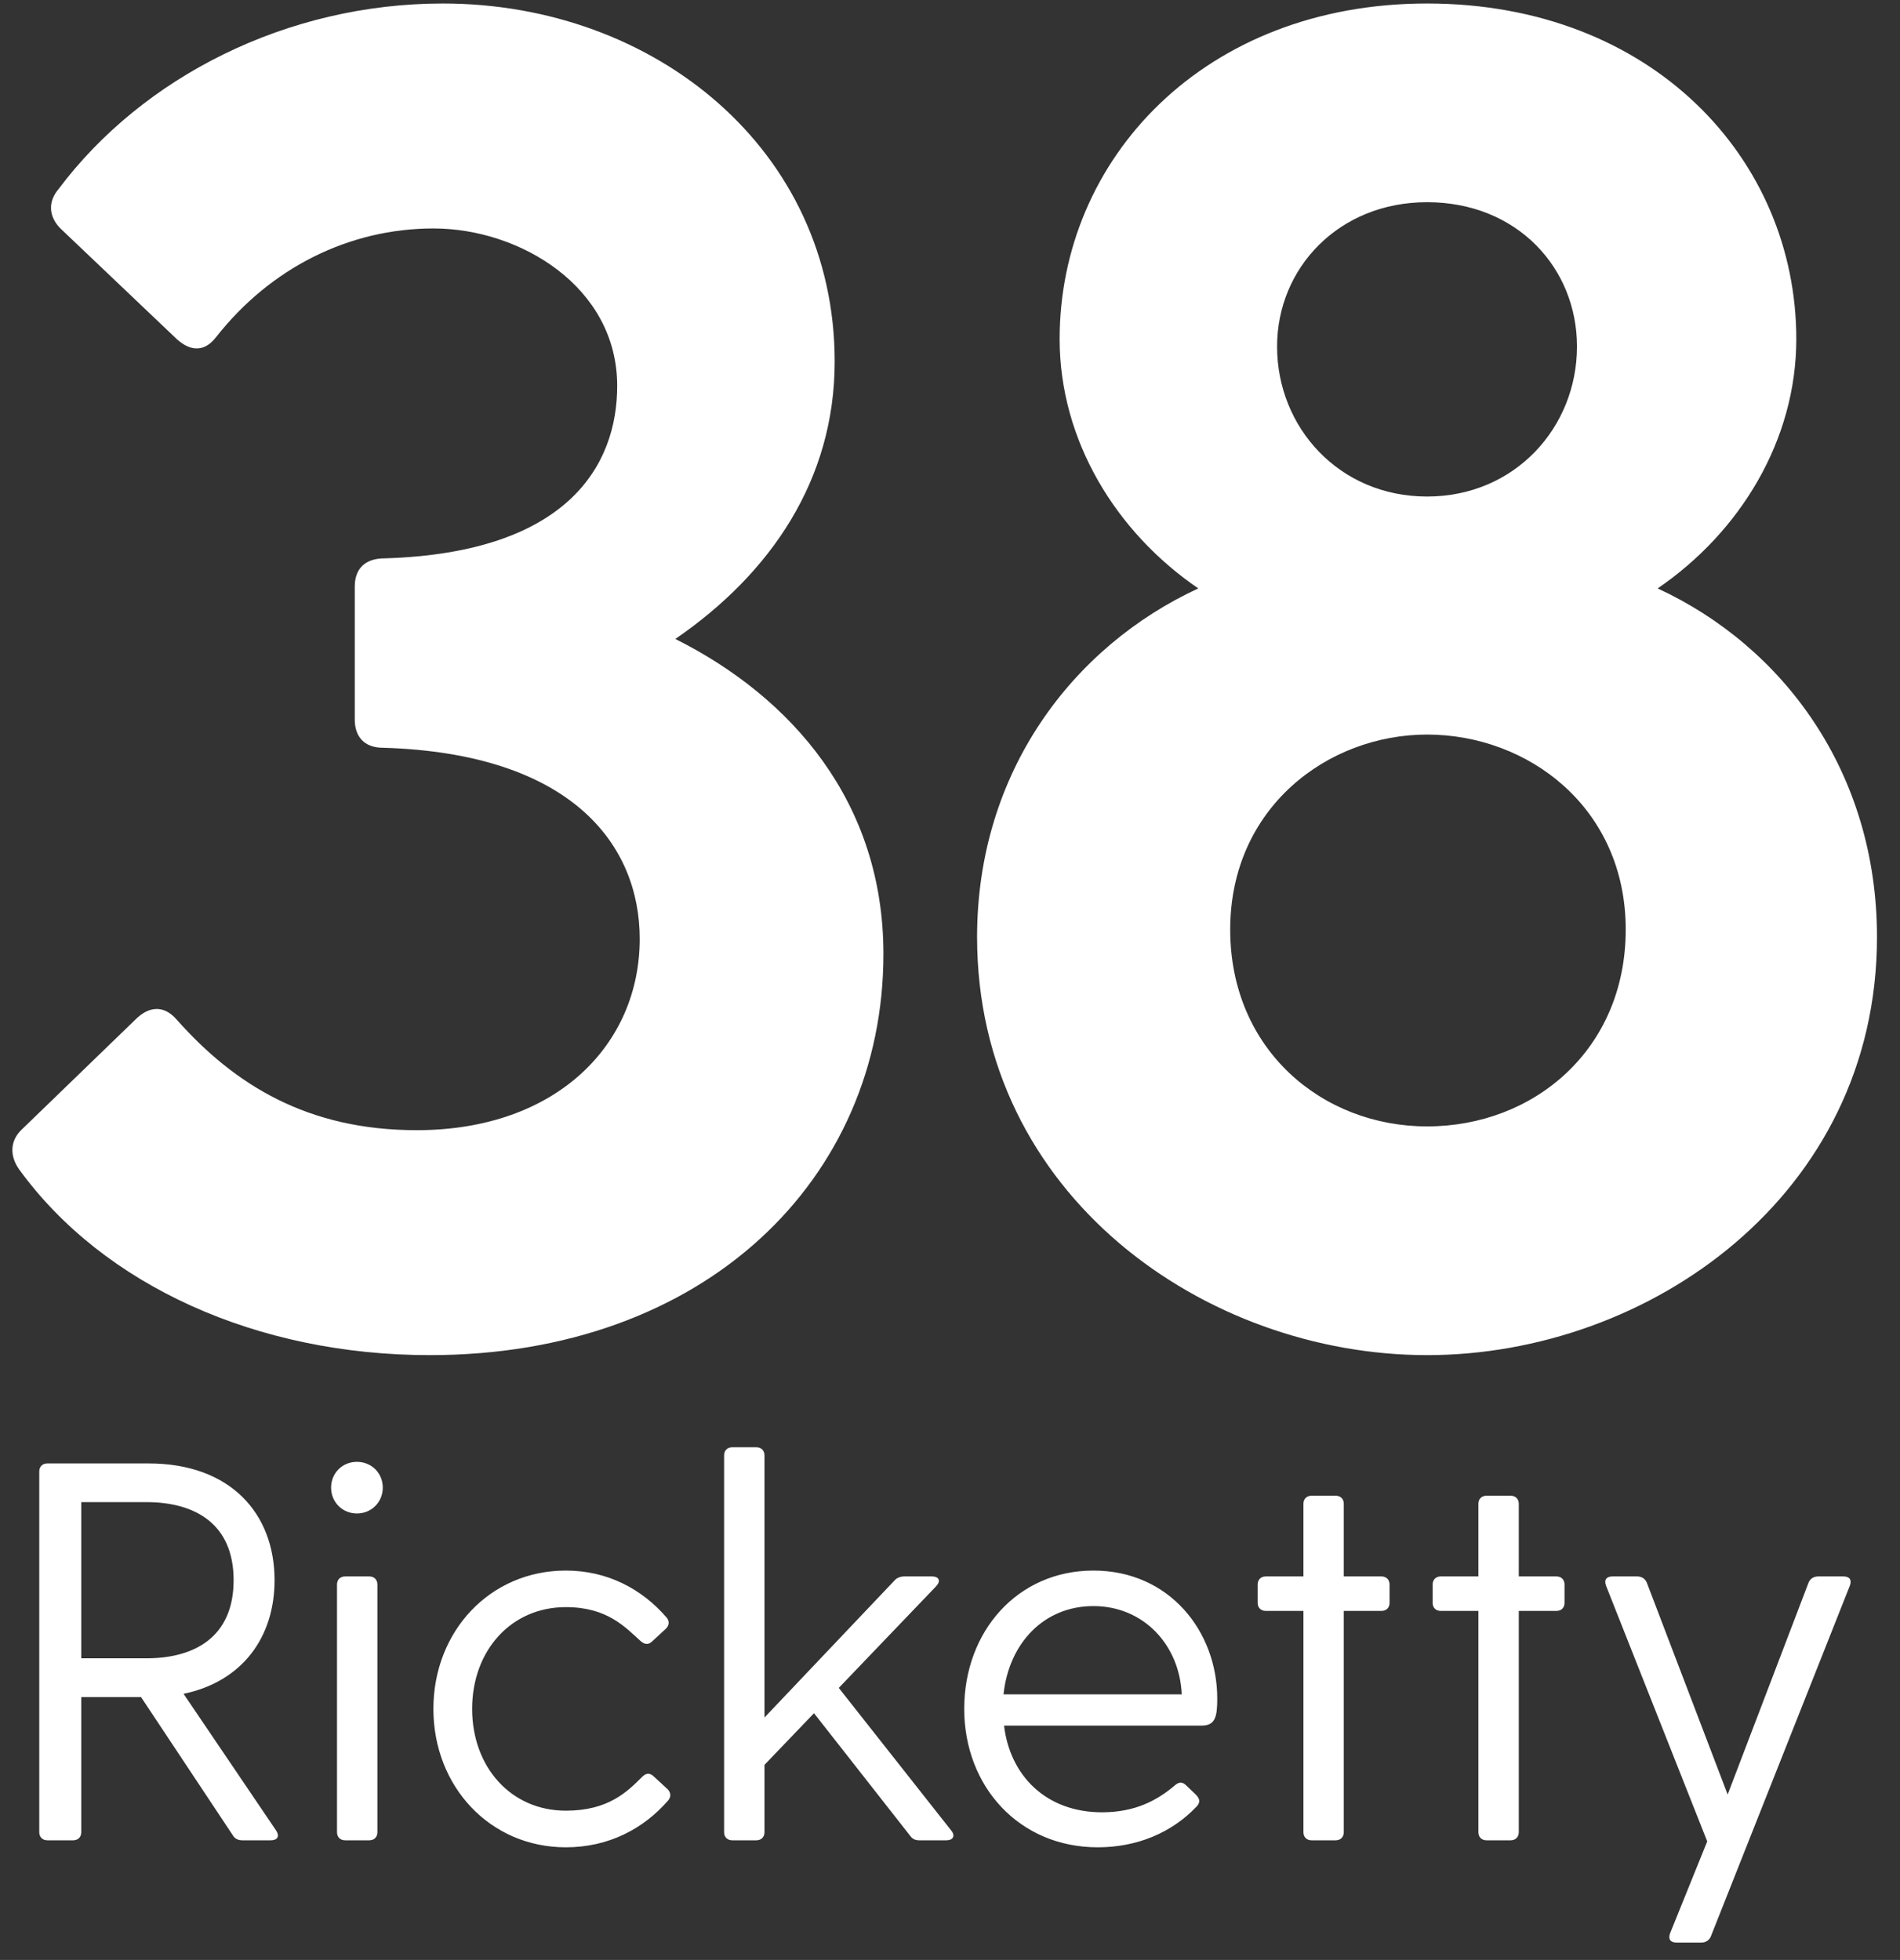 <svg xmlns="http://www.w3.org/2000/svg" width="95" height="98" viewBox="0 0 95 98">
  <rect x="0" y="0" width="95" height="98" fill="#333333" stroke="none"/>
  <path fill="#FFF" fill-rule="evenodd" d="M13.189 91.532L8.558 84.693C11.519 84.073 13.108 81.841 13.108 79.012 13.108 75.675 10.9 73.173 6.808 73.173L1.748 73.173C1.506 73.173 1.343 73.334 1.343 73.573L1.343 91.612C1.343 91.854 1.506 92.017 1.748 92.017L3.041 92.017C3.282 92.017 3.443 91.854 3.443 91.612L3.443 84.856 6.432 84.856 11.008 91.747C11.115 91.936 11.278 92.017 11.493 92.017L12.919 92.017C13.243 92.017 13.378 91.828 13.189 91.532L13.189 91.532zM3.443 75.108L6.702 75.108C9.124 75.108 11.061 76.186 11.061 79.012 11.061 81.841 9.124 82.917 6.702 82.917L3.443 82.917 3.443 75.108zM17.226 75.675C17.954 75.675 18.519 75.108 18.519 74.382 18.519 73.656 17.954 73.093 17.226 73.093 16.5 73.093 15.935 73.656 15.935 74.382 15.935 75.108 16.5 75.675 17.226 75.675L17.226 75.675zM16.23 79.23L16.23 91.612C16.23 91.854 16.391 92.017 16.635 92.017L17.845 92.017C18.089 92.017 18.25 91.854 18.25 91.612L18.25 79.23C18.25 78.986 18.089 78.823 17.845 78.823L16.635 78.823C16.391 78.823 16.23 78.986 16.23 79.23L16.23 79.23zM27.672 90.536C24.926 90.536 22.987 88.356 22.987 85.445 22.987 82.538 24.926 80.358 27.672 80.358 29.743 80.358 30.632 81.354 31.413 82.056 31.628 82.245 31.817 82.245 32.004 82.056L32.678 81.434C32.839 81.273 32.867 81.06 32.704 80.871 31.467 79.443 29.743 78.53 27.672 78.53 23.876 78.53 21.05 81.571 21.05 85.445 21.05 89.323 23.876 92.367 27.672 92.367 29.798 92.367 31.548 91.452 32.787 90.025 32.948 89.836 32.919 89.621 32.758 89.46L32.087 88.841C31.898 88.652 31.708 88.625 31.493 88.841 30.739 89.591 29.798 90.536 27.672 90.536L27.672 90.536zM46.945 91.532L41.319 84.397 46.191 79.31C46.435 79.041 46.326 78.823 45.976 78.823L44.604 78.823C44.415 78.823 44.226 78.88 44.091 79.041L37.604 85.878 37.604 72.769C37.604 72.528 37.443 72.365 37.2 72.365L35.989 72.365C35.748 72.365 35.585 72.528 35.585 72.769L35.585 91.612C35.585 91.854 35.748 92.017 35.989 92.017L37.2 92.017C37.443 92.017 37.604 91.854 37.604 91.612L37.604 88.245 40.08 85.662 44.872 91.771C45.006 91.96 45.141 92.017 45.356 92.017L46.704 92.017C47.026 92.017 47.161 91.802 46.945 91.532L46.945 91.532zM54.052 78.53C50.256 78.53 47.591 81.571 47.591 85.445 47.591 89.323 50.337 92.367 54.267 92.367 56.232 92.367 57.956 91.641 59.193 90.347 59.408 90.13 59.382 89.943 59.167 89.728L58.656 89.241C58.441 89.054 58.278 89.134 58.091 89.297 57.228 90.025 56.126 90.617 54.482 90.617 51.682 90.617 49.88 88.784 49.582 86.282L59.463 86.282C60.137 86.282 60.243 85.852 60.243 84.936 60.243 81.571 57.848 78.53 54.052 78.53L54.052 78.53zM54.052 80.306C56.556 80.306 58.358 82.245 58.467 84.719L49.556 84.719C49.826 82.162 51.576 80.306 54.052 80.306L54.052 80.306zM68.454 78.823L66.569 78.823 66.569 75.188C66.569 74.949 66.408 74.788 66.167 74.788L64.954 74.788C64.713 74.788 64.552 74.949 64.552 75.188L64.552 78.823 62.667 78.823C62.424 78.823 62.263 78.986 62.263 79.23L62.263 80.145C62.263 80.386 62.424 80.547 62.667 80.547L64.552 80.547 64.552 91.612C64.552 91.854 64.713 92.017 64.954 92.017L66.167 92.017C66.408 92.017 66.569 91.854 66.569 91.612L66.569 80.547 68.454 80.547C68.698 80.547 68.858 80.386 68.858 80.145L68.858 79.23C68.858 78.986 68.698 78.823 68.454 78.823L68.454 78.823zM77.204 78.823L75.319 78.823 75.319 75.188C75.319 74.949 75.156 74.788 74.915 74.788L73.704 74.788C73.461 74.788 73.3 74.949 73.3 75.188L73.3 78.823 71.415 78.823C71.174 78.823 71.011 78.986 71.011 79.23L71.011 80.145C71.011 80.386 71.174 80.547 71.415 80.547L73.3 80.547 73.3 91.612C73.3 91.854 73.461 92.017 73.704 92.017L74.915 92.017C75.156 92.017 75.319 91.854 75.319 91.612L75.319 80.547 77.204 80.547C77.445 80.547 77.606 80.386 77.606 80.145L77.606 79.23C77.606 78.986 77.445 78.823 77.204 78.823L77.204 78.823zM91.552 78.823L90.287 78.823C90.072 78.823 89.882 78.934 89.802 79.149L85.763 89.728 81.726 79.149C81.645 78.934 81.456 78.823 81.241 78.823L80.002 78.823C79.706 78.823 79.572 78.986 79.68 79.282L84.741 92.071 82.882 96.671C82.776 96.969 82.911 97.13 83.206 97.13L84.445 97.13C84.661 97.13 84.848 97.021 84.928 96.808L91.874 79.282C91.982 78.986 91.848 78.823 91.552 78.823L91.552 78.823zM33.147 31.949C37.925 28.668 41.114 23.984 41.114 18.077 41.114 7.486 32.114.175 21.523.175 13.742.175 6.527 3.829 2.308 9.453 1.747 10.11 1.84 10.862 2.401 11.423L8.118 16.86C8.777 17.514 9.527 17.701 10.182 16.86 12.901 13.392 16.838 11.423 21.055 11.423 25.366 11.423 30.24 14.329 30.24 19.297 30.24 23.232 27.803 27.64 18.616 27.918 17.588 27.918 17.118 28.482 17.118 29.327L17.118 35.979C17.118 36.823 17.588 37.388 18.523 37.388 27.992 37.668 31.366 42.26 31.366 46.947 31.366 52.195 27.242 56.51 20.212 56.51 14.775 56.51 11.121 54.26 8.212 50.979 7.558 50.227 6.808 50.321 6.151 50.979L.434 56.51C-.129 57.071-.129 57.818.34 58.475 4.558 64.286 12.245 67.758 20.868 67.758 34.645 67.758 43.551 58.947 43.551 47.697 43.551 40.105 38.958 34.858 33.147 31.949M82.262 29.421C86.384 26.608 89.195 22.016 89.195 16.953 89.195 7.955 81.982.175 70.734.175 59.579.175 52.362 7.955 52.362 16.953 52.362 22.016 55.173 26.608 59.295 29.421 53.016 32.325 48.234 38.605 48.234 46.853 48.234 59.79 59.673 67.758 70.734 67.758 81.792 67.758 93.229 59.79 93.229 46.853 93.229 38.605 88.54 32.325 82.262 29.421M63.234 17.327C63.234 13.392 66.327 10.11 70.734 10.11 75.229 10.11 78.229 13.392 78.229 17.327 78.229 21.36 75.136 24.827 70.734 24.827 66.327 24.827 63.234 21.36 63.234 17.327M70.734 56.321C65.484 56.321 60.89 52.477 60.89 46.479 60.89 40.388 65.764 36.729 70.734 36.729 75.795 36.729 80.666 40.388 80.666 46.479 80.666 52.477 76.075 56.321 70.734 56.321" transform="translate(.62)"/>
</svg>
